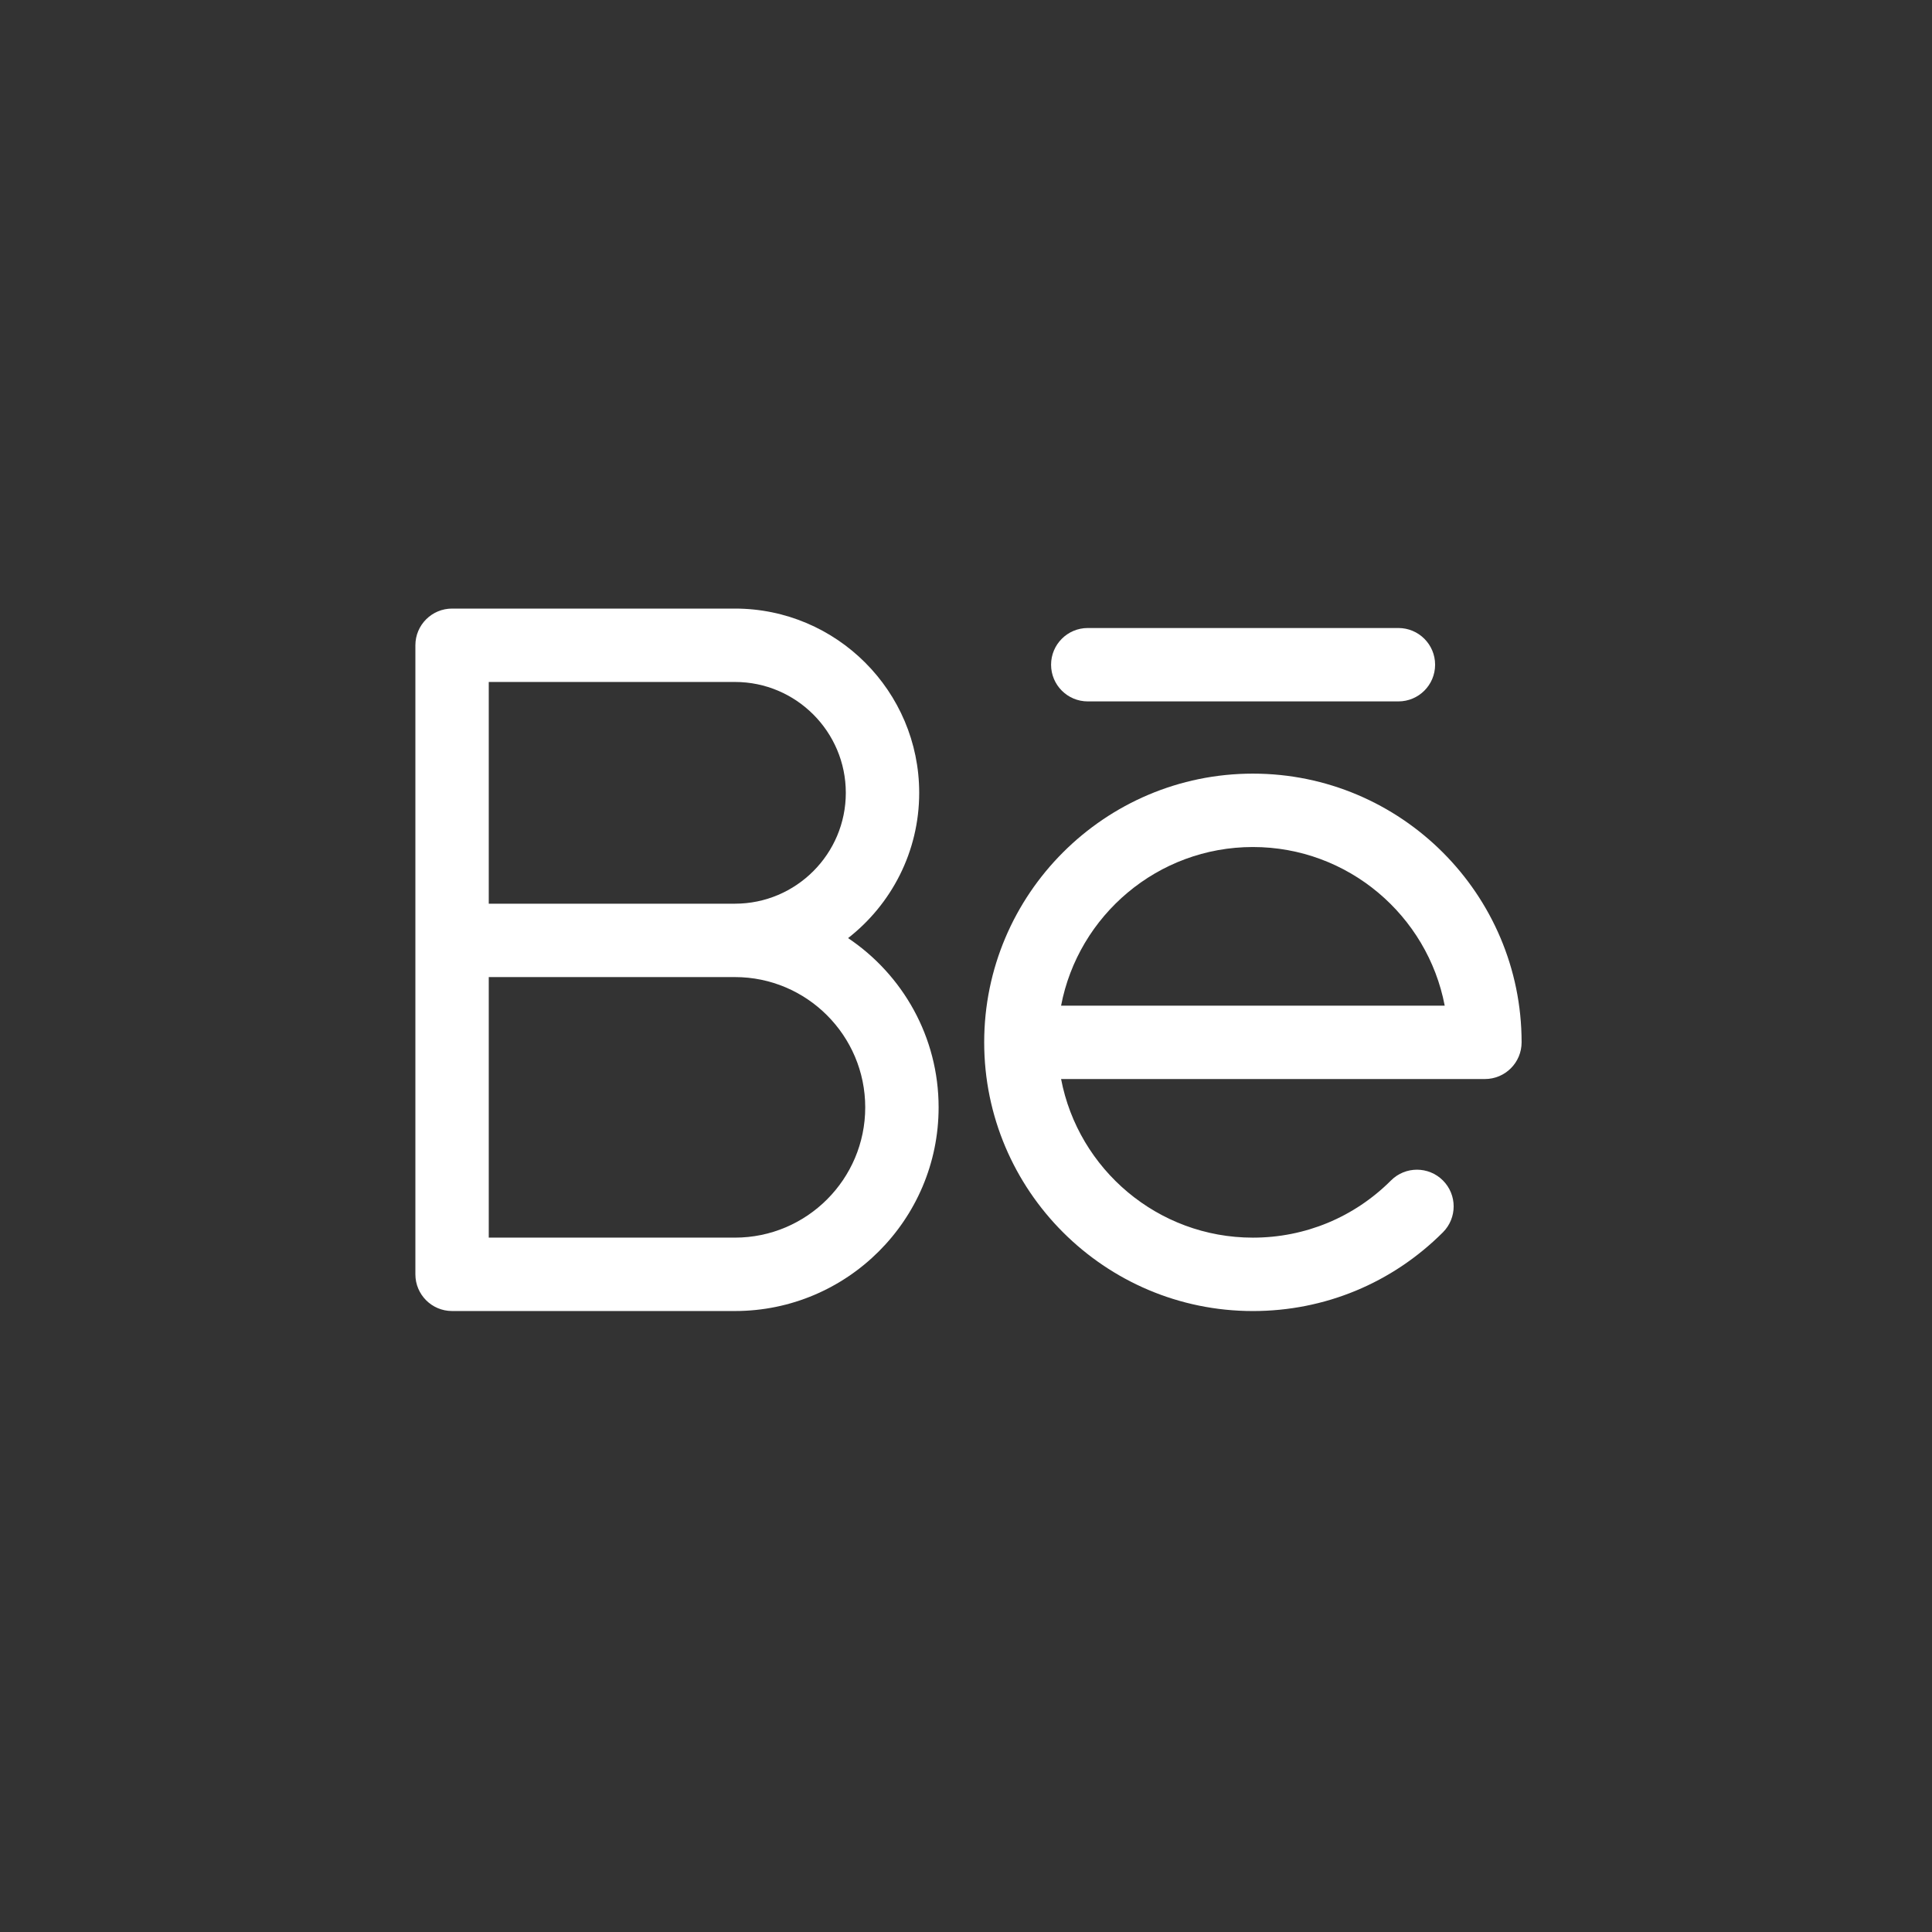 <svg width="200" height="200" viewBox="0 0 200 200" fill="none" xmlns="http://www.w3.org/2000/svg">
<rect x="0" y="0" width="200" height="200" fill="#333333" stroke="none"/>
<path d="M87.793 97.112C92.269 93.619 95.155 88.179 95.155 82.074C95.155 71.556 86.599 63 76.082 63H46.799C44.7 63 43 64.701 43 66.799V131.918C43 134.016 44.7 135.717 46.799 135.717H76.082C87.707 135.717 97.165 126.259 97.165 114.635C97.165 107.339 93.44 100.899 87.793 97.112ZM76.082 70.597C82.41 70.597 87.558 75.746 87.558 82.074C87.558 88.402 82.41 93.55 76.082 93.55H50.597V70.597H76.082ZM76.082 128.119H50.597V101.147H76.082C83.518 101.147 89.568 107.198 89.568 114.634C89.568 122.07 83.518 128.119 76.082 128.119Z" fill="white"/>
<path d="M129.699 80.086C114.361 80.086 101.883 92.564 101.883 107.902C101.883 123.24 114.361 135.719 129.699 135.719C137.129 135.719 144.115 132.825 149.369 127.571C150.853 126.087 150.853 123.683 149.369 122.199C147.886 120.716 145.48 120.716 143.997 122.199C140.177 126.018 135.1 128.121 129.699 128.121C119.849 128.121 111.626 121.039 109.843 111.701H153.717C155.816 111.701 157.516 110 157.516 107.902C157.516 92.564 145.037 80.086 129.699 80.086ZM129.699 87.683C139.549 87.683 147.772 94.765 149.556 104.104H109.843C111.626 94.765 119.849 87.683 129.699 87.683Z" fill="white"/>
<path d="M112.605 72.609H144.763C146.861 72.609 148.562 70.908 148.562 68.81C148.562 66.713 146.861 65.012 144.763 65.012H112.605C110.507 65.012 108.807 66.713 108.807 68.81C108.807 70.908 110.507 72.609 112.605 72.609Z" fill="white"/>
</svg>

